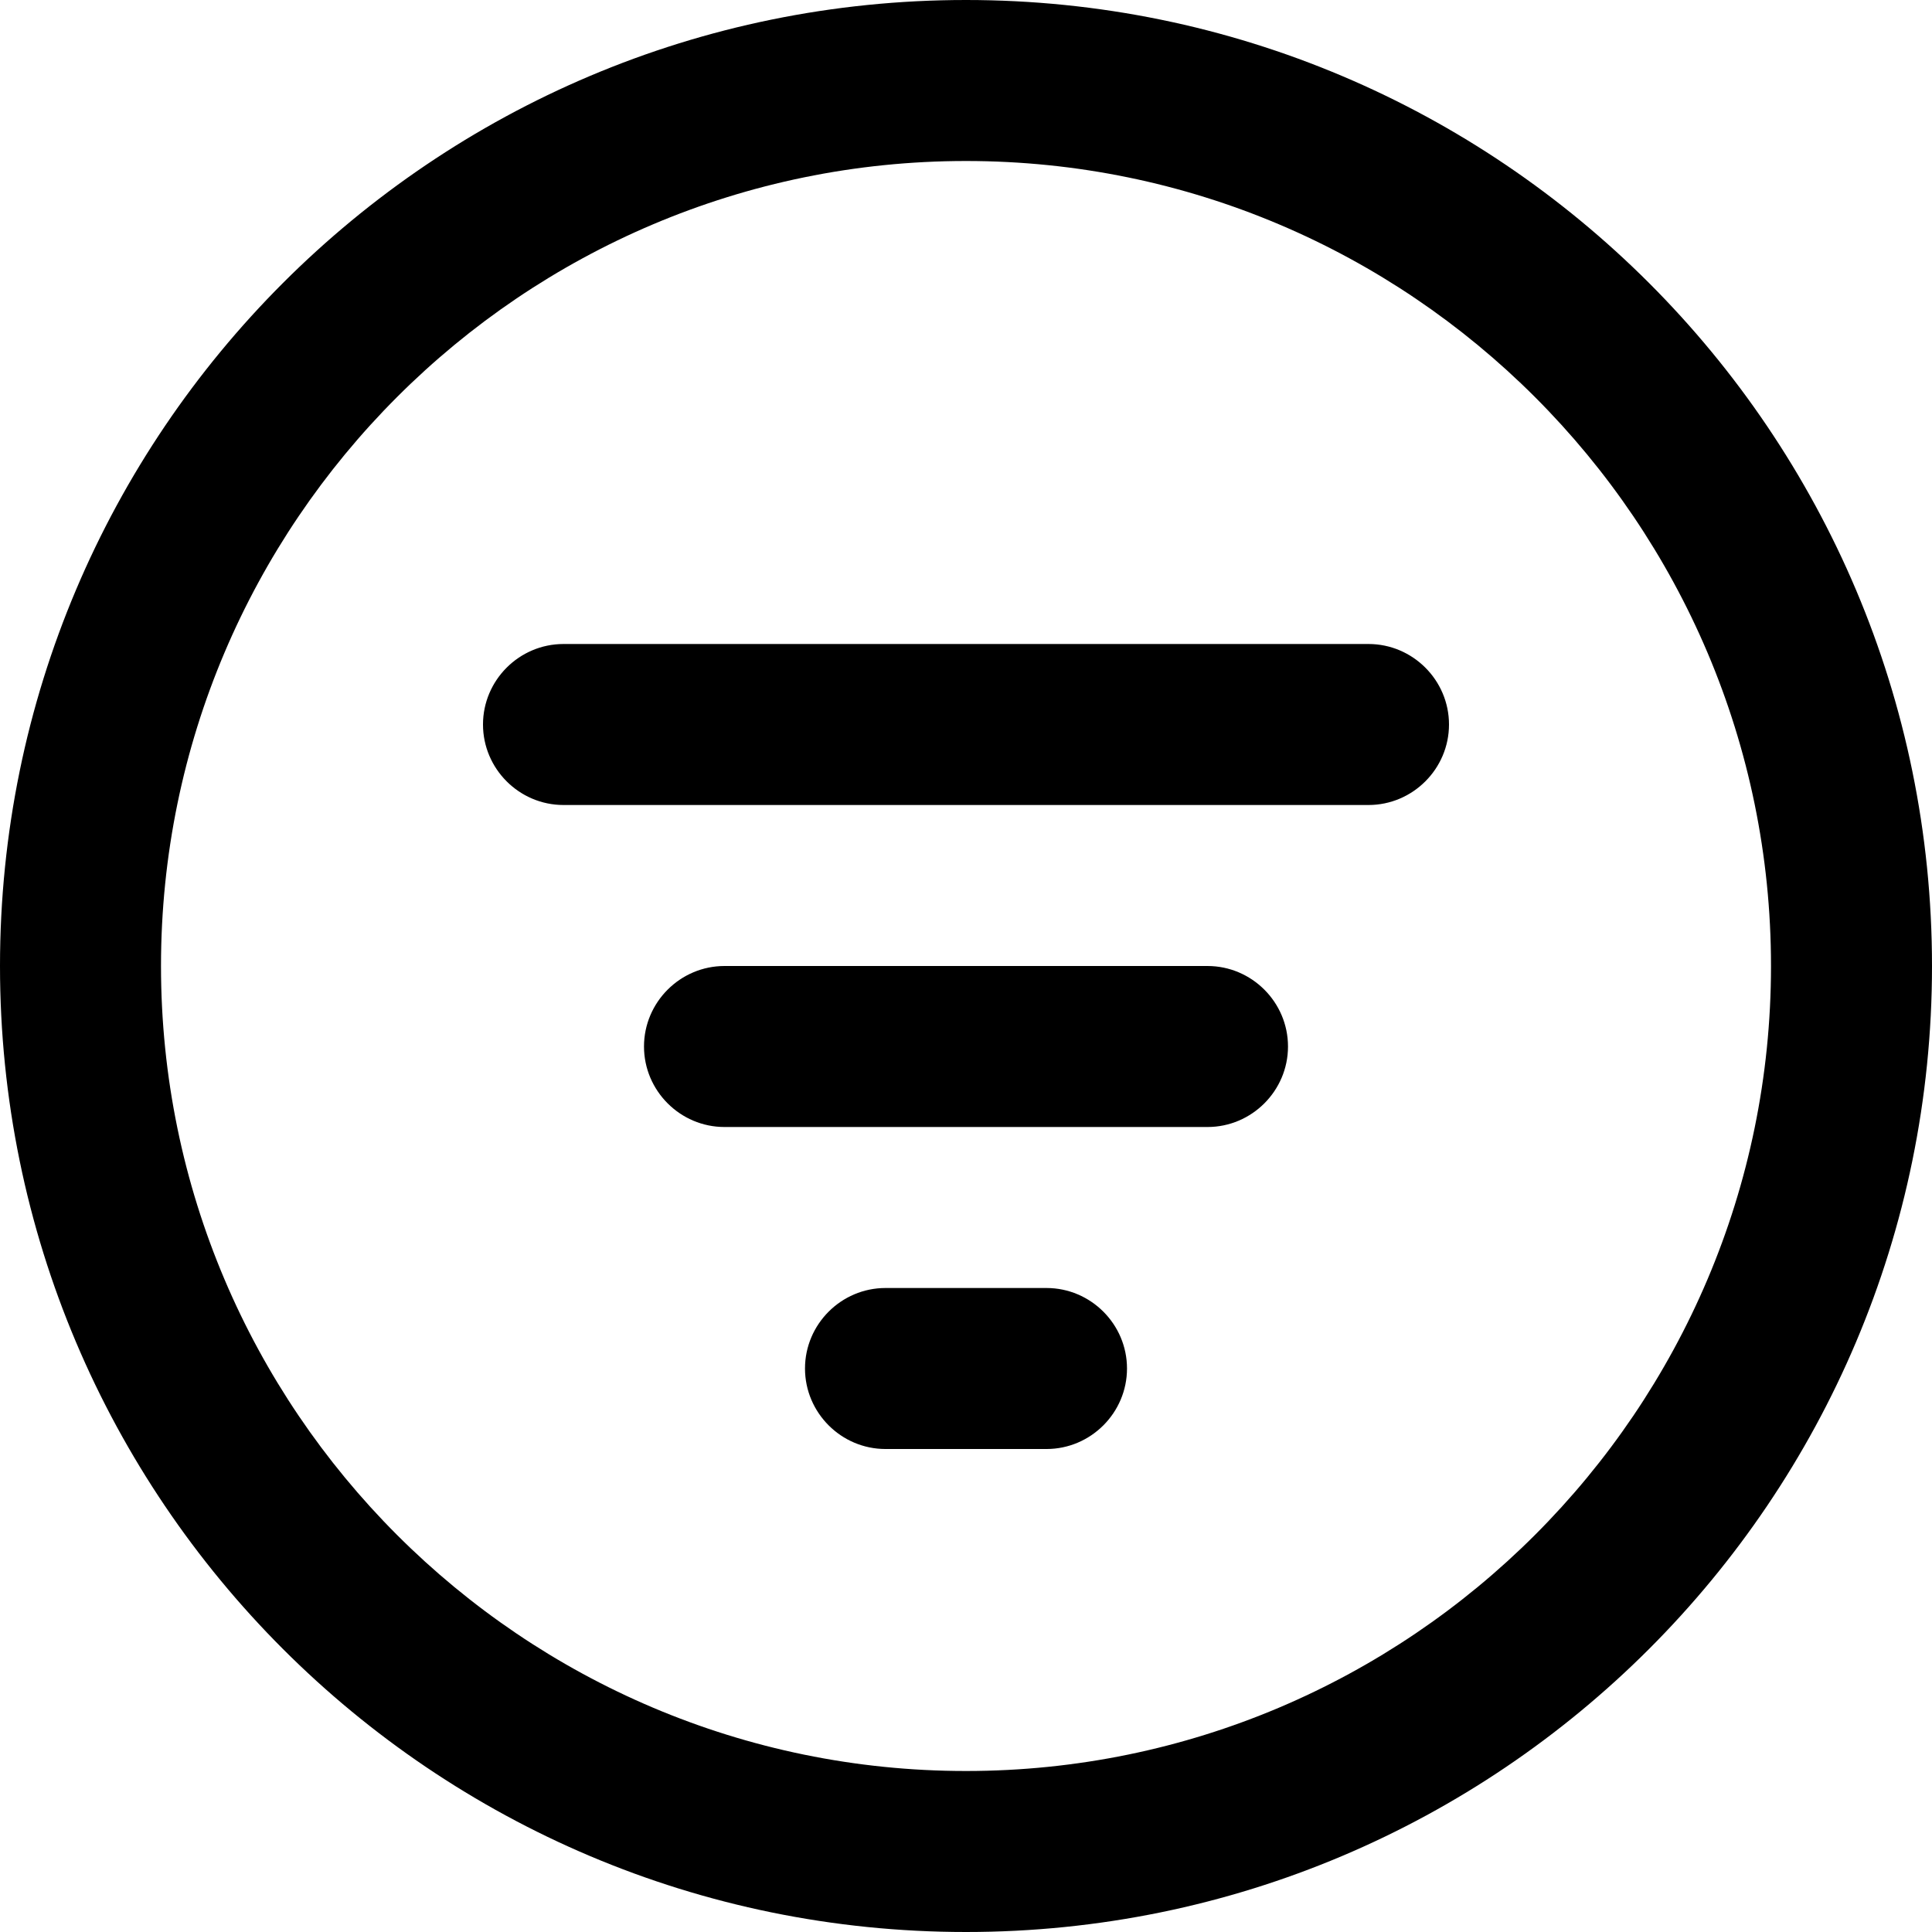 <svg width="12" height="12" viewBox="0 0 12 12" xmlns="http://www.w3.org/2000/svg"><title>format/filter-circle_12</title><path d="M6 0c3.313 0 6 2.687 6 6 0 3.313-2.687 6-6 6-3.313 0-6-2.687-6-6 0-3.313 2.687-6 6-6zm0 11c2.757 0 5-2.243 5-5 0-2.757-2.243-5-5-5-2.757 0-5 2.243-5 5 0 2.757 2.243 5 5 5zm2.5-7c.275 0 .5.225.5.5 0 .275-.225.5-.5.5l-5 0c-.275 0-.5-.225-.5-.5 0-.275.225-.5.5-.5l5 0zm-1 2c.275 0 .5.225.5.5 0 .275-.225.5-.5.5l-3 0c-.275 0-.5-.225-.5-.5 0-.275.225-.5.5-.5l3 0zm-1 2c.275 0 .5.225.5.5 0 .275-.225.5-.5.5l-1 0c-.275 0-.5-.225-.5-.5 0-.275.225-.5.5-.5l1 0z" fill="#000" fill-rule="evenodd"/></svg>